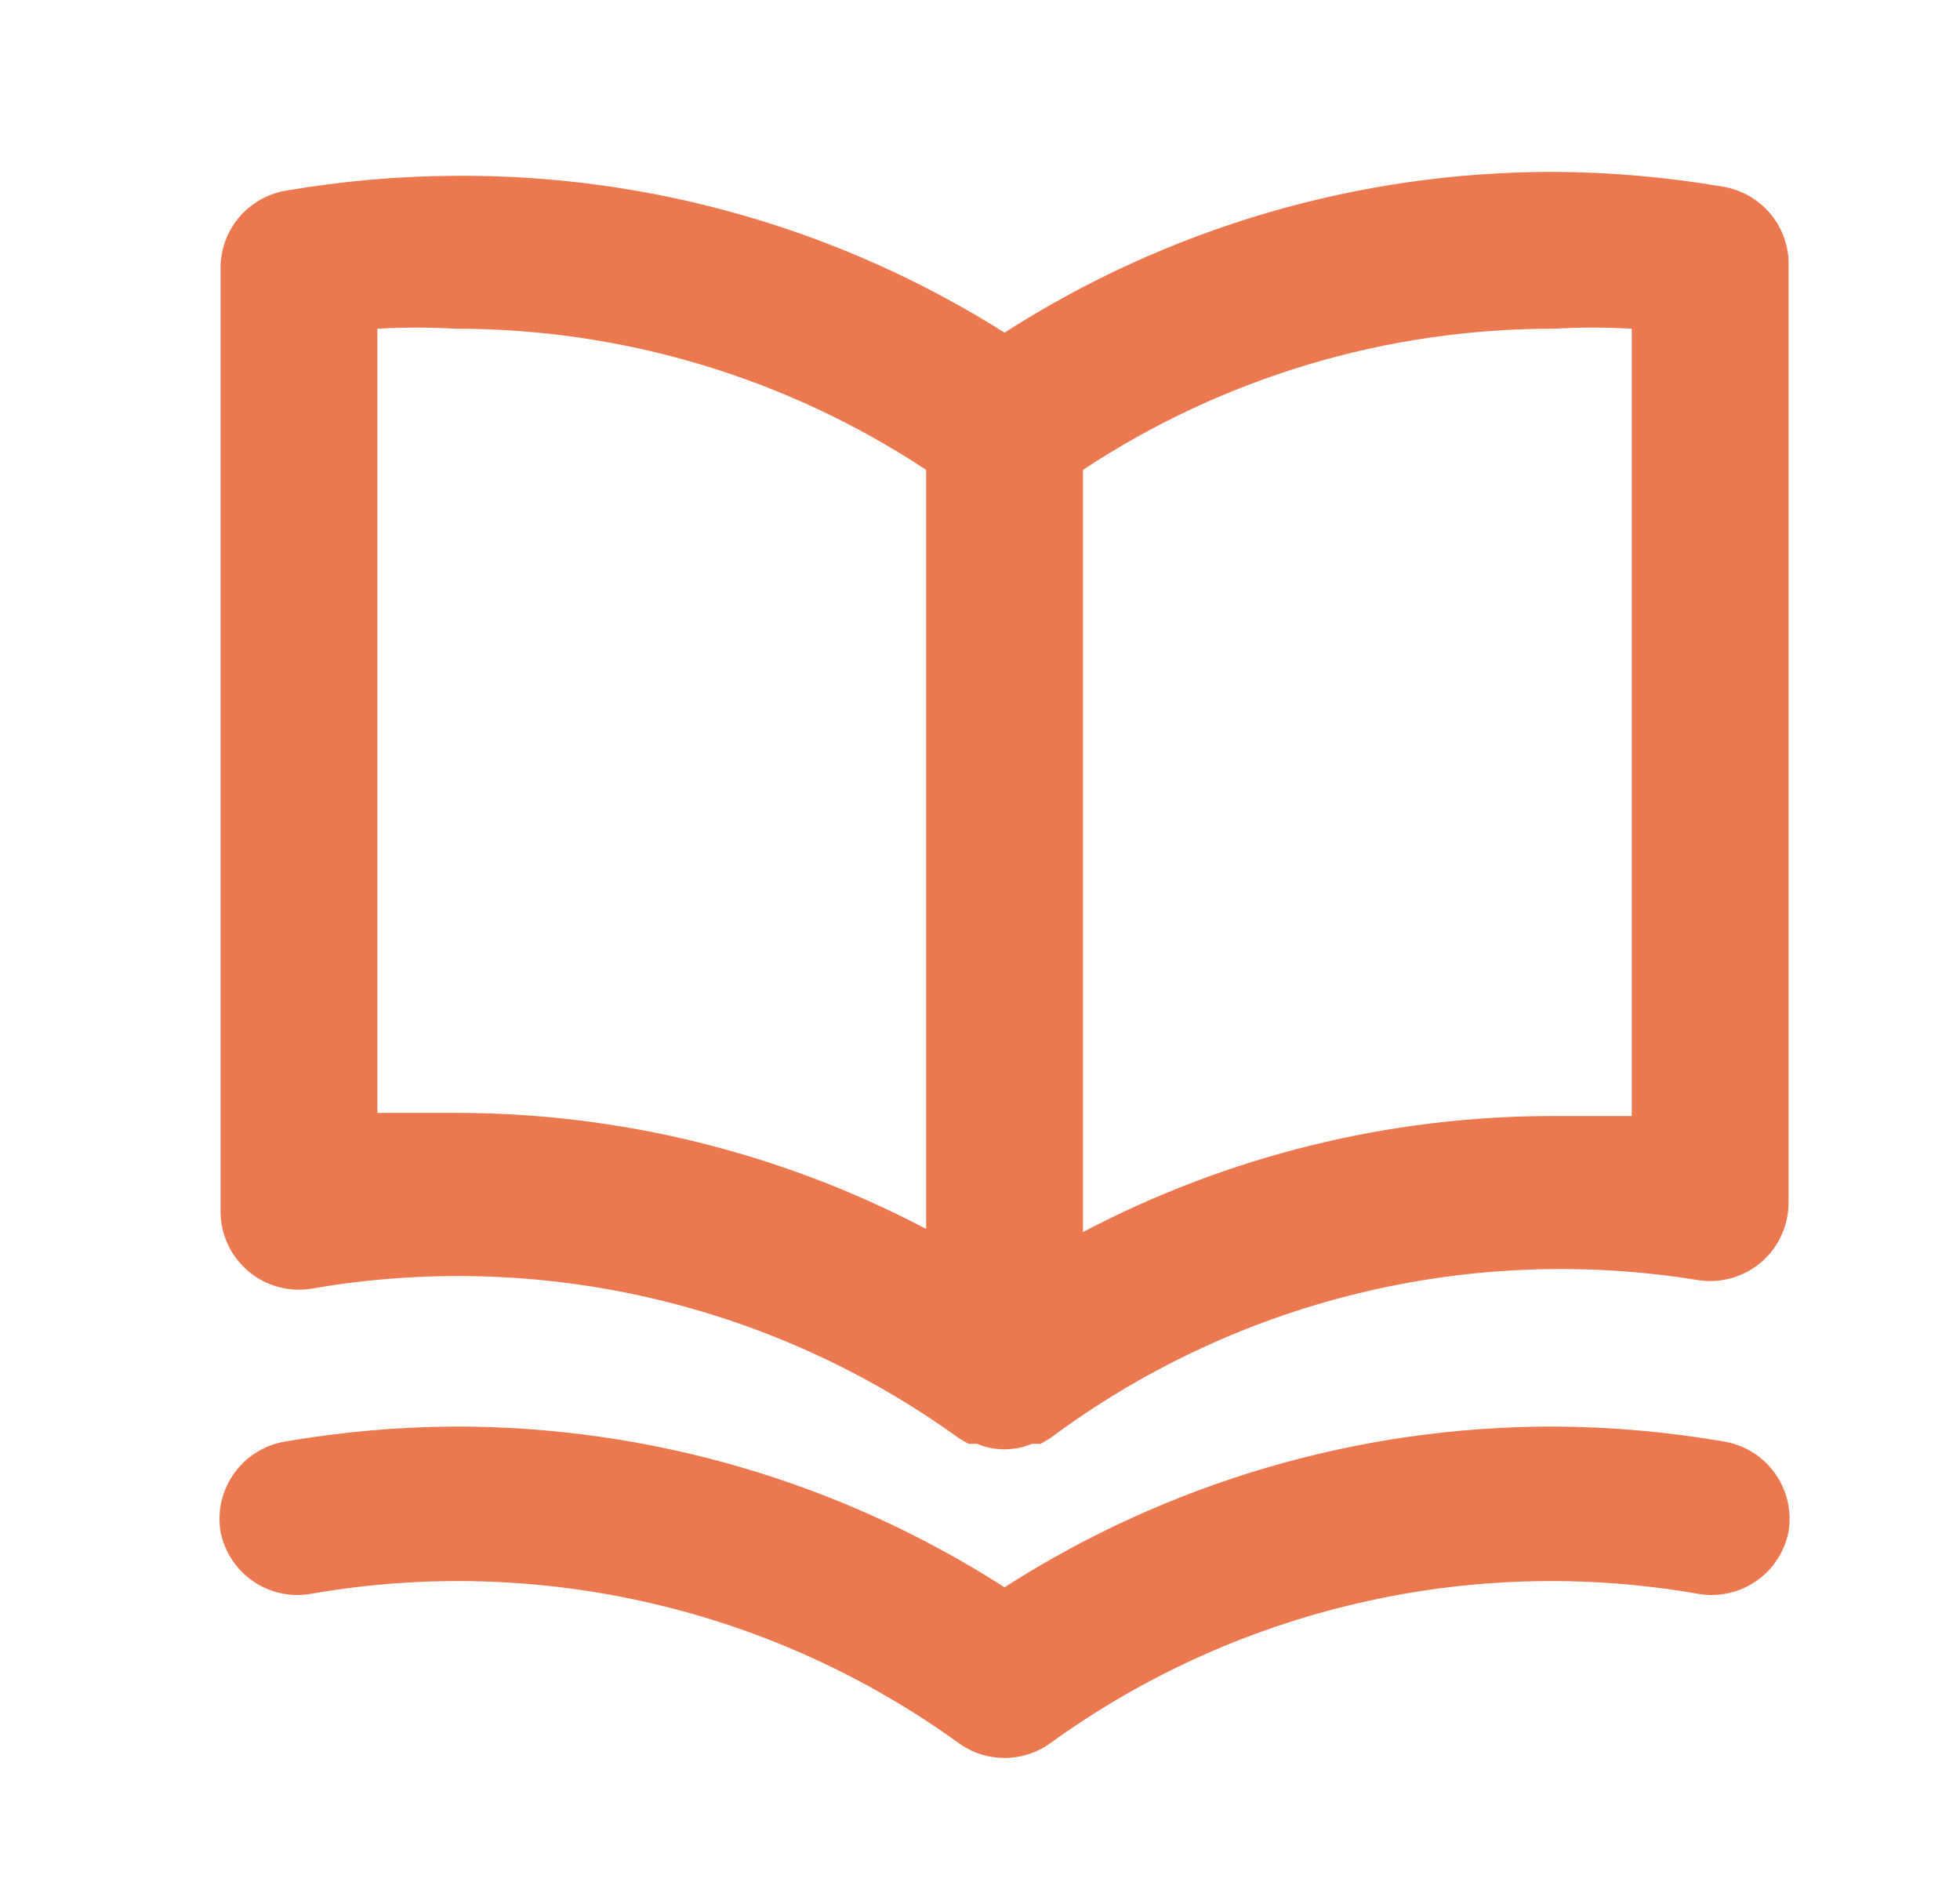 <svg width="25" height="24" viewBox="0 0 25 24" fill="none" xmlns="http://www.w3.org/2000/svg">
<g id="Iconly/Bold/Chart">
<path id="Vector" d="M21.983 2.382C21.266 2.259 20.54 2.195 19.813 2.192C17.331 2.19 14.902 2.902 12.813 4.242C10.719 2.92 8.29 2.225 5.813 2.242C5.086 2.245 4.36 2.309 3.643 2.432C3.408 2.473 3.196 2.596 3.043 2.779C2.891 2.963 2.81 3.194 2.813 3.432V15.432C2.811 15.579 2.841 15.725 2.902 15.859C2.962 15.993 3.052 16.112 3.163 16.207C3.275 16.303 3.406 16.372 3.548 16.411C3.69 16.45 3.838 16.457 3.983 16.432C5.416 16.184 6.884 16.225 8.301 16.553C9.718 16.881 11.055 17.49 12.233 18.342L12.353 18.412H12.463C12.574 18.459 12.693 18.482 12.813 18.482C12.933 18.482 13.052 18.459 13.163 18.412H13.273L13.393 18.342C14.563 17.471 15.896 16.843 17.313 16.496C18.73 16.149 20.203 16.09 21.643 16.322C21.788 16.347 21.936 16.34 22.078 16.301C22.22 16.262 22.351 16.193 22.463 16.097C22.575 16.002 22.664 15.883 22.724 15.749C22.785 15.615 22.815 15.469 22.813 15.322V3.322C22.803 3.095 22.715 2.877 22.564 2.706C22.413 2.535 22.208 2.421 21.983 2.382ZM11.813 15.672C9.963 14.699 7.904 14.191 5.813 14.192C5.483 14.192 5.153 14.192 4.813 14.192V4.192C5.146 4.173 5.48 4.173 5.813 4.192C7.946 4.19 10.033 4.816 11.813 5.992V15.672ZM20.813 14.232C20.473 14.232 20.143 14.232 19.813 14.232C17.723 14.231 15.663 14.739 13.813 15.712V5.992C15.593 4.816 17.68 4.19 19.813 4.192C20.146 4.173 20.48 4.173 20.813 4.192V14.232ZM21.983 18.382C21.266 18.259 20.54 18.195 19.813 18.192C17.331 18.19 14.902 18.902 12.813 20.242C10.725 18.902 8.295 18.19 5.813 18.192C5.086 18.195 4.36 18.259 3.643 18.382C3.513 18.403 3.388 18.449 3.276 18.518C3.164 18.587 3.066 18.678 2.989 18.785C2.912 18.892 2.857 19.013 2.826 19.141C2.796 19.269 2.792 19.402 2.813 19.532C2.864 19.792 3.016 20.021 3.235 20.169C3.454 20.317 3.723 20.372 3.983 20.322C5.416 20.074 6.884 20.115 8.301 20.444C9.718 20.771 11.055 21.38 12.233 22.232C12.402 22.353 12.605 22.418 12.813 22.418C13.021 22.418 13.224 22.353 13.393 22.232C14.571 21.38 15.908 20.771 17.325 20.444C18.742 20.115 20.21 20.074 21.643 20.322C21.903 20.372 22.172 20.317 22.391 20.169C22.611 20.021 22.762 19.792 22.813 19.532C22.834 19.402 22.83 19.269 22.8 19.141C22.77 19.013 22.714 18.892 22.637 18.785C22.56 18.678 22.463 18.587 22.35 18.518C22.238 18.449 22.113 18.403 21.983 18.382Z" fill="#EB784E"/>
</g>
</svg>
